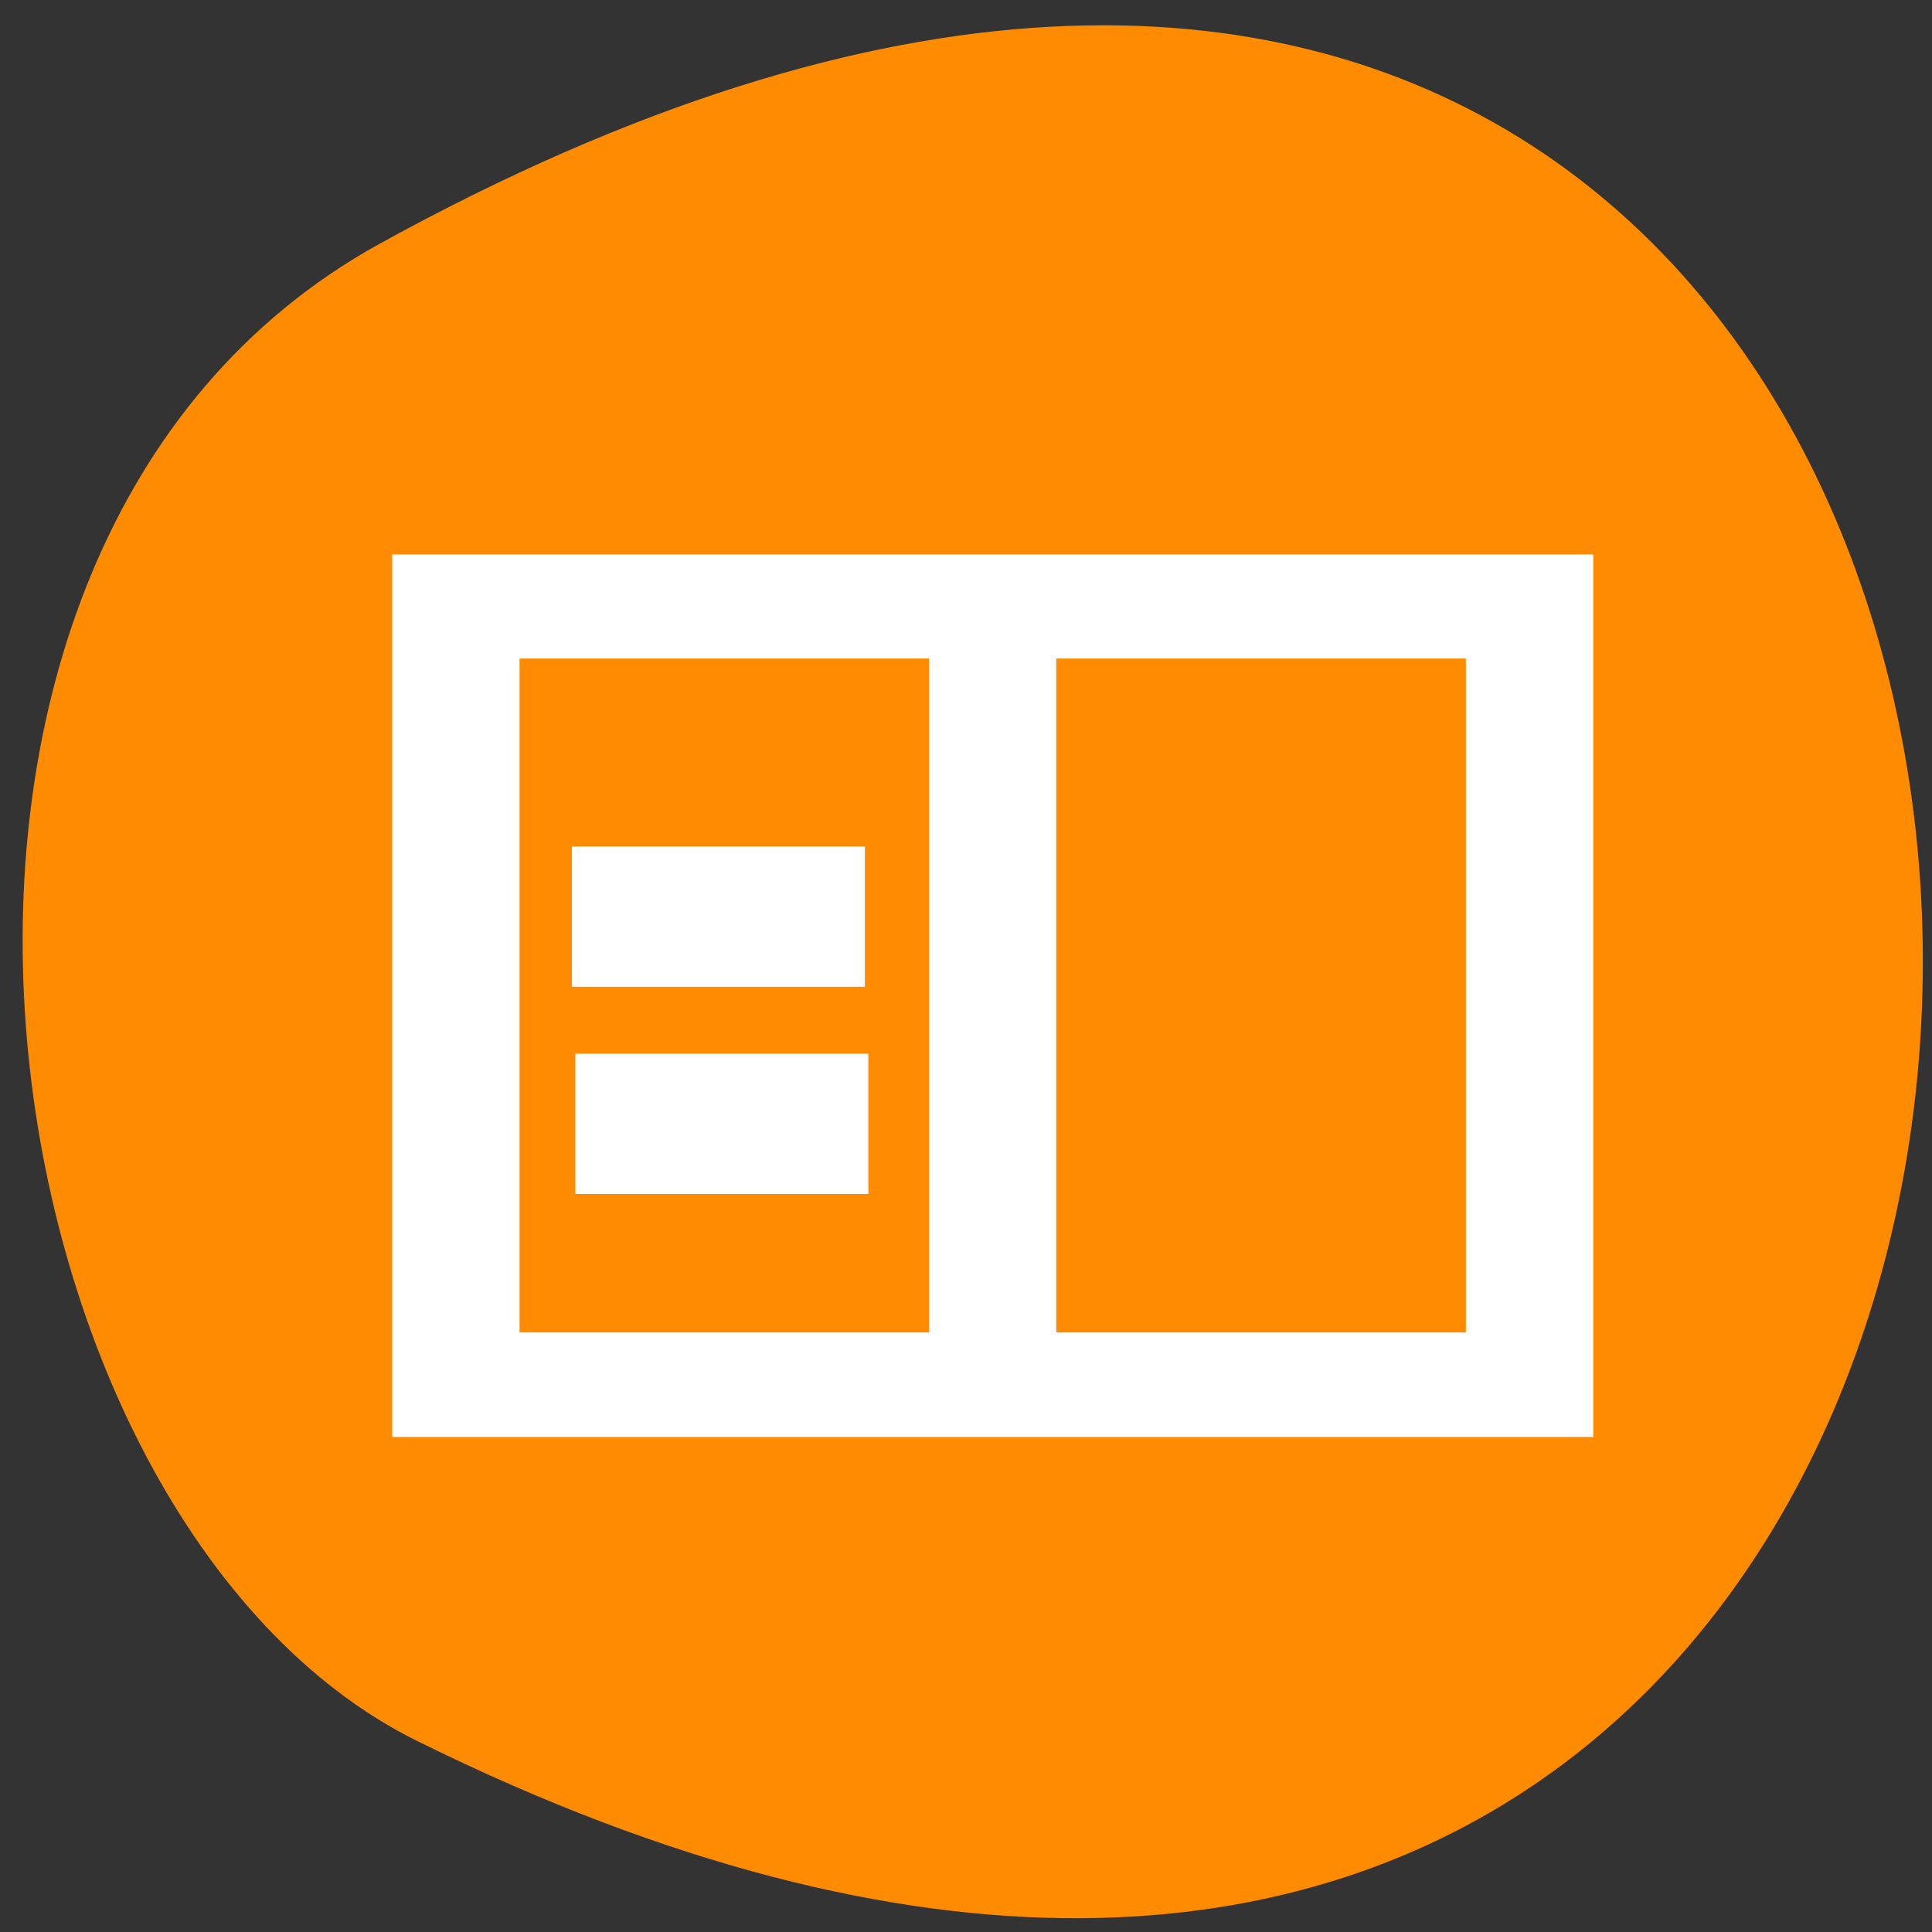 <svg xmlns="http://www.w3.org/2000/svg" viewBox="0 0 256 256"><rect x="0" y="0" width="256" height="256" fill="#333333" stroke="none"/><defs><clipPath><path d="m 27.71 56.82 h 82.3 v 139.7 h -82.3"/></clipPath><clipPath><path d="m 74 56.82 h 129 v 139.7 h -129"/></clipPath><clipPath><path d="m 171 132 h 54.63 v 24 h -54.63"/></clipPath><clipPath><path d="m 148 97 h 77.6 v 24 h -77.6"/></clipPath></defs><path d="m 50.3 32.3 c 270.2 -148.8 273.4 331.1 5 198.4 -58.87 -29.1 -77.85 -158.2 -5 -198.4" style="fill:#ff8c00"/><g transform="matrix(0.92 0 0 0.937 7.7 -740.6)" style="fill:#fff"><path d="m 47.62 868.3 v 125.8 h 174 v -125.8 z m 19.34 15.72 h 58 v 94.3 h -58 z m 77.3 0 h 58 v 94.3 h -58 z" style="stroke:#ff8c00"/><path d="m 74 910.1 h 42.2 v 19.84 h -42.2 z"/><path d="m 74.5 939.4 h 42.2 v 19.84 h -42.2 z"/></g></svg>